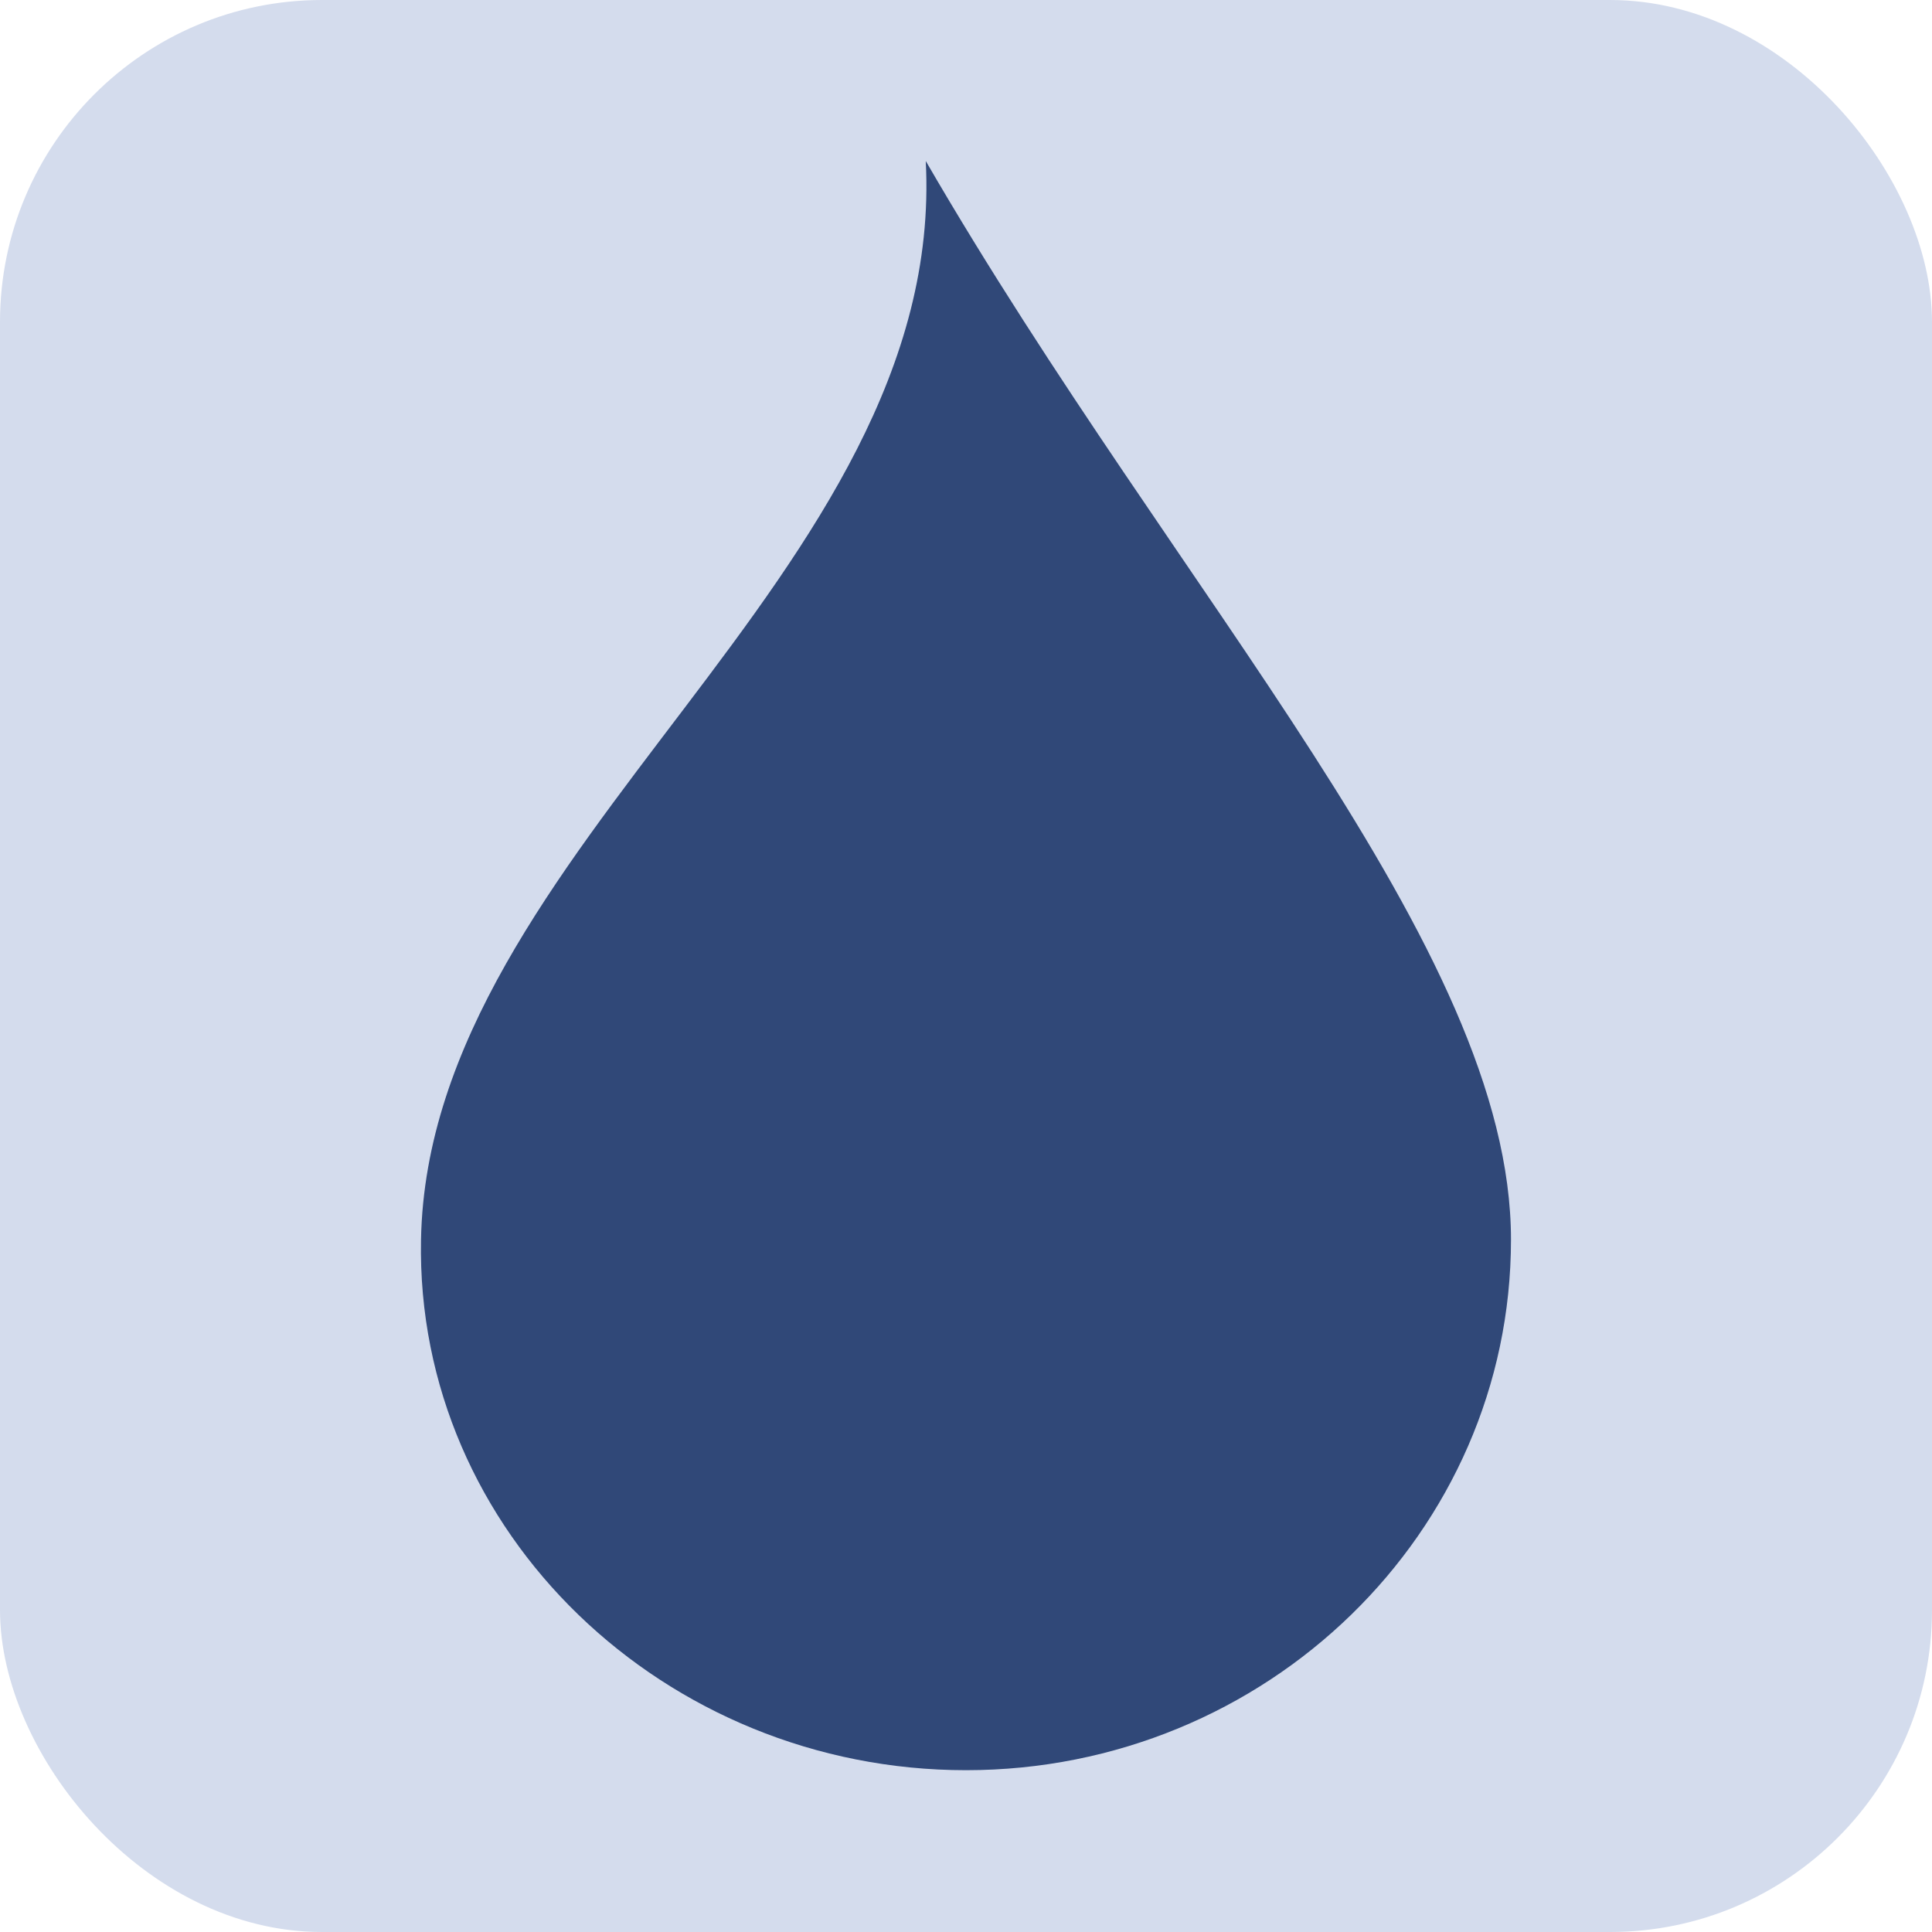 <svg xmlns="http://www.w3.org/2000/svg" viewBox="0 0 48 48"><rect width="48" height="48" rx="8" opacity="1" fill="#d4dced"/>
    <path d="M37.54 30.8c0 7.27-6.07 13.18-13.54 13.18-7.48 0-13.68-5.9-13.54-13.18C10.64 21.05 23.54 14.28 23 4c6.28 10.84 14.54 19.53 14.54 26.8z" fill="#304878"/>
</svg>
